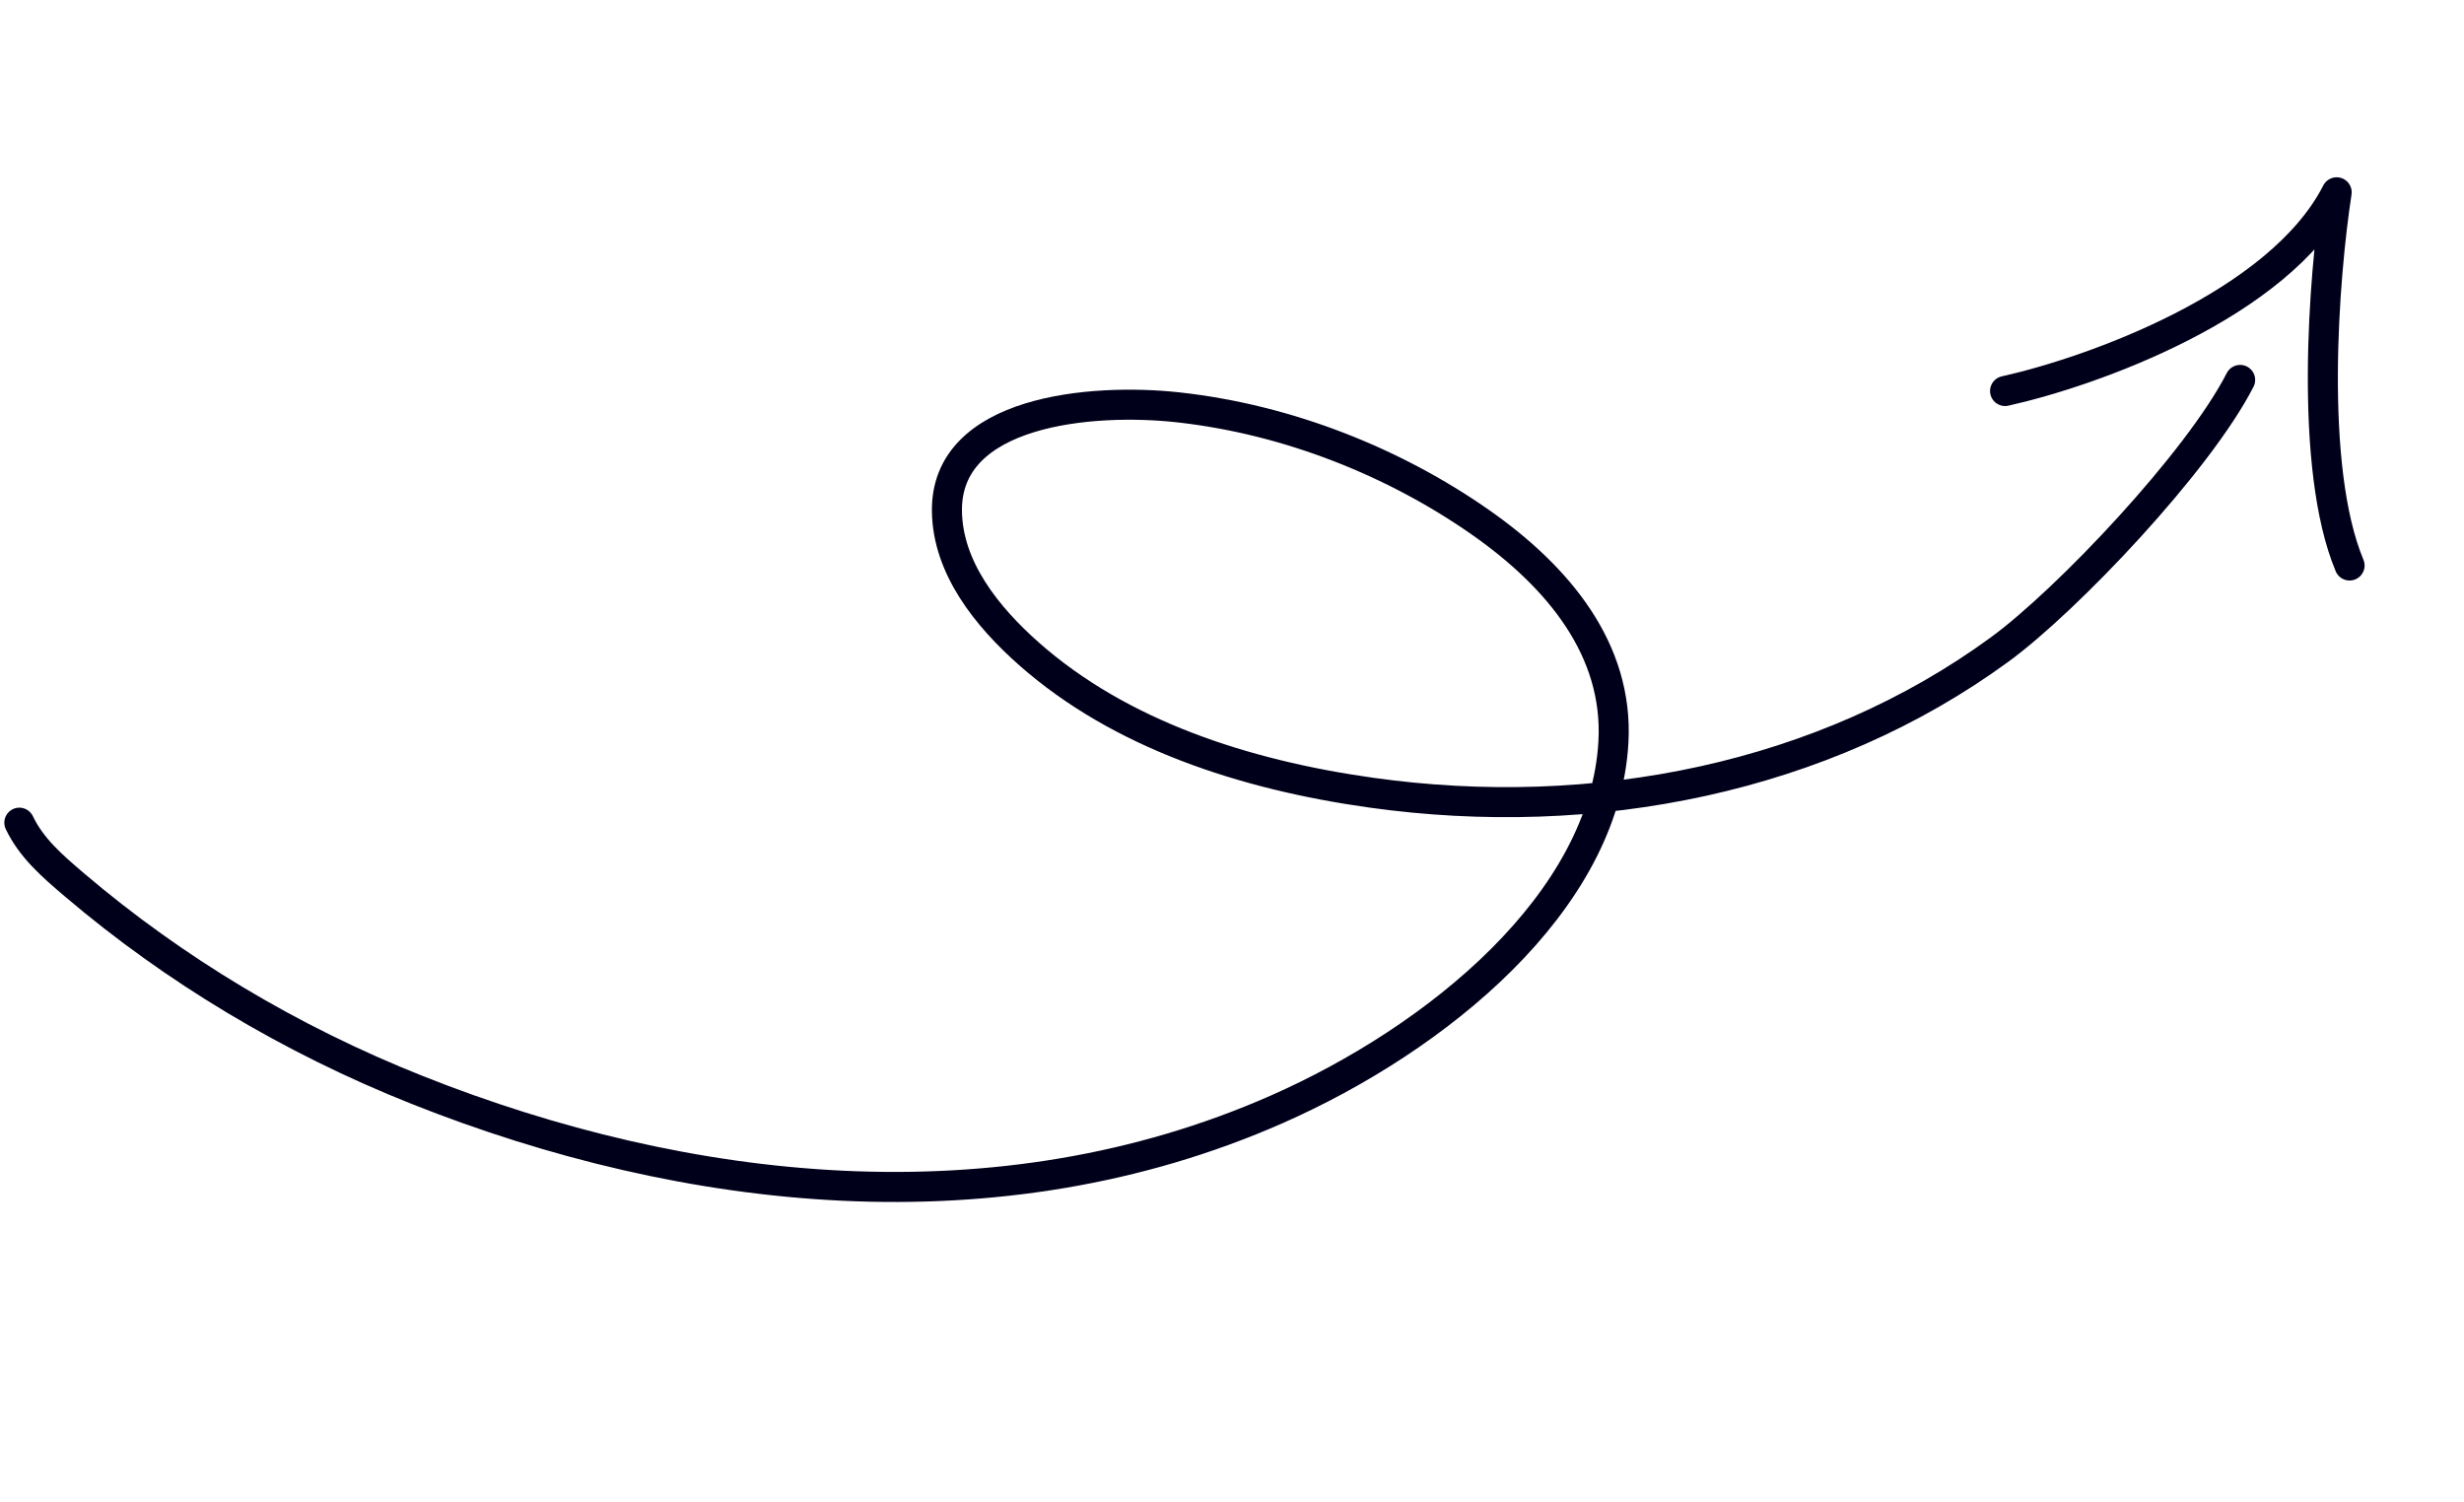 <svg width="246" height="150" viewBox="0 0 246 150" fill="none" xmlns="http://www.w3.org/2000/svg">
<path d="M200.183 39.039C208.822 37.121 227.537 30.468 233.287 19.2C232.004 27.523 230.466 46.628 234.576 56.46" stroke="#01001A" stroke-width="3" stroke-linecap="round" stroke-linejoin="round"/>
<path d="M1.931 82.138C3.138 84.663 5.182 86.431 7.455 88.365C17.348 96.783 28.933 103.771 41.687 108.837C68.463 119.471 99.621 123.028 127.472 110.757C143.393 103.743 160.237 90.109 161.083 74.025C161.563 64.89 155.657 57.628 147.748 52.107C139.272 46.19 128.659 41.876 117.582 40.665C109.015 39.728 94.408 40.943 94.539 51.039C94.611 56.639 98.457 61.514 102.787 65.328C111.806 73.273 124.114 77.348 136.905 79.142C159.137 82.261 182.049 77.721 199.662 64.833C206.356 59.936 219.46 46.126 223.65 37.932" stroke="#01001A" stroke-width="3" stroke-linecap="round"/>
</svg>
